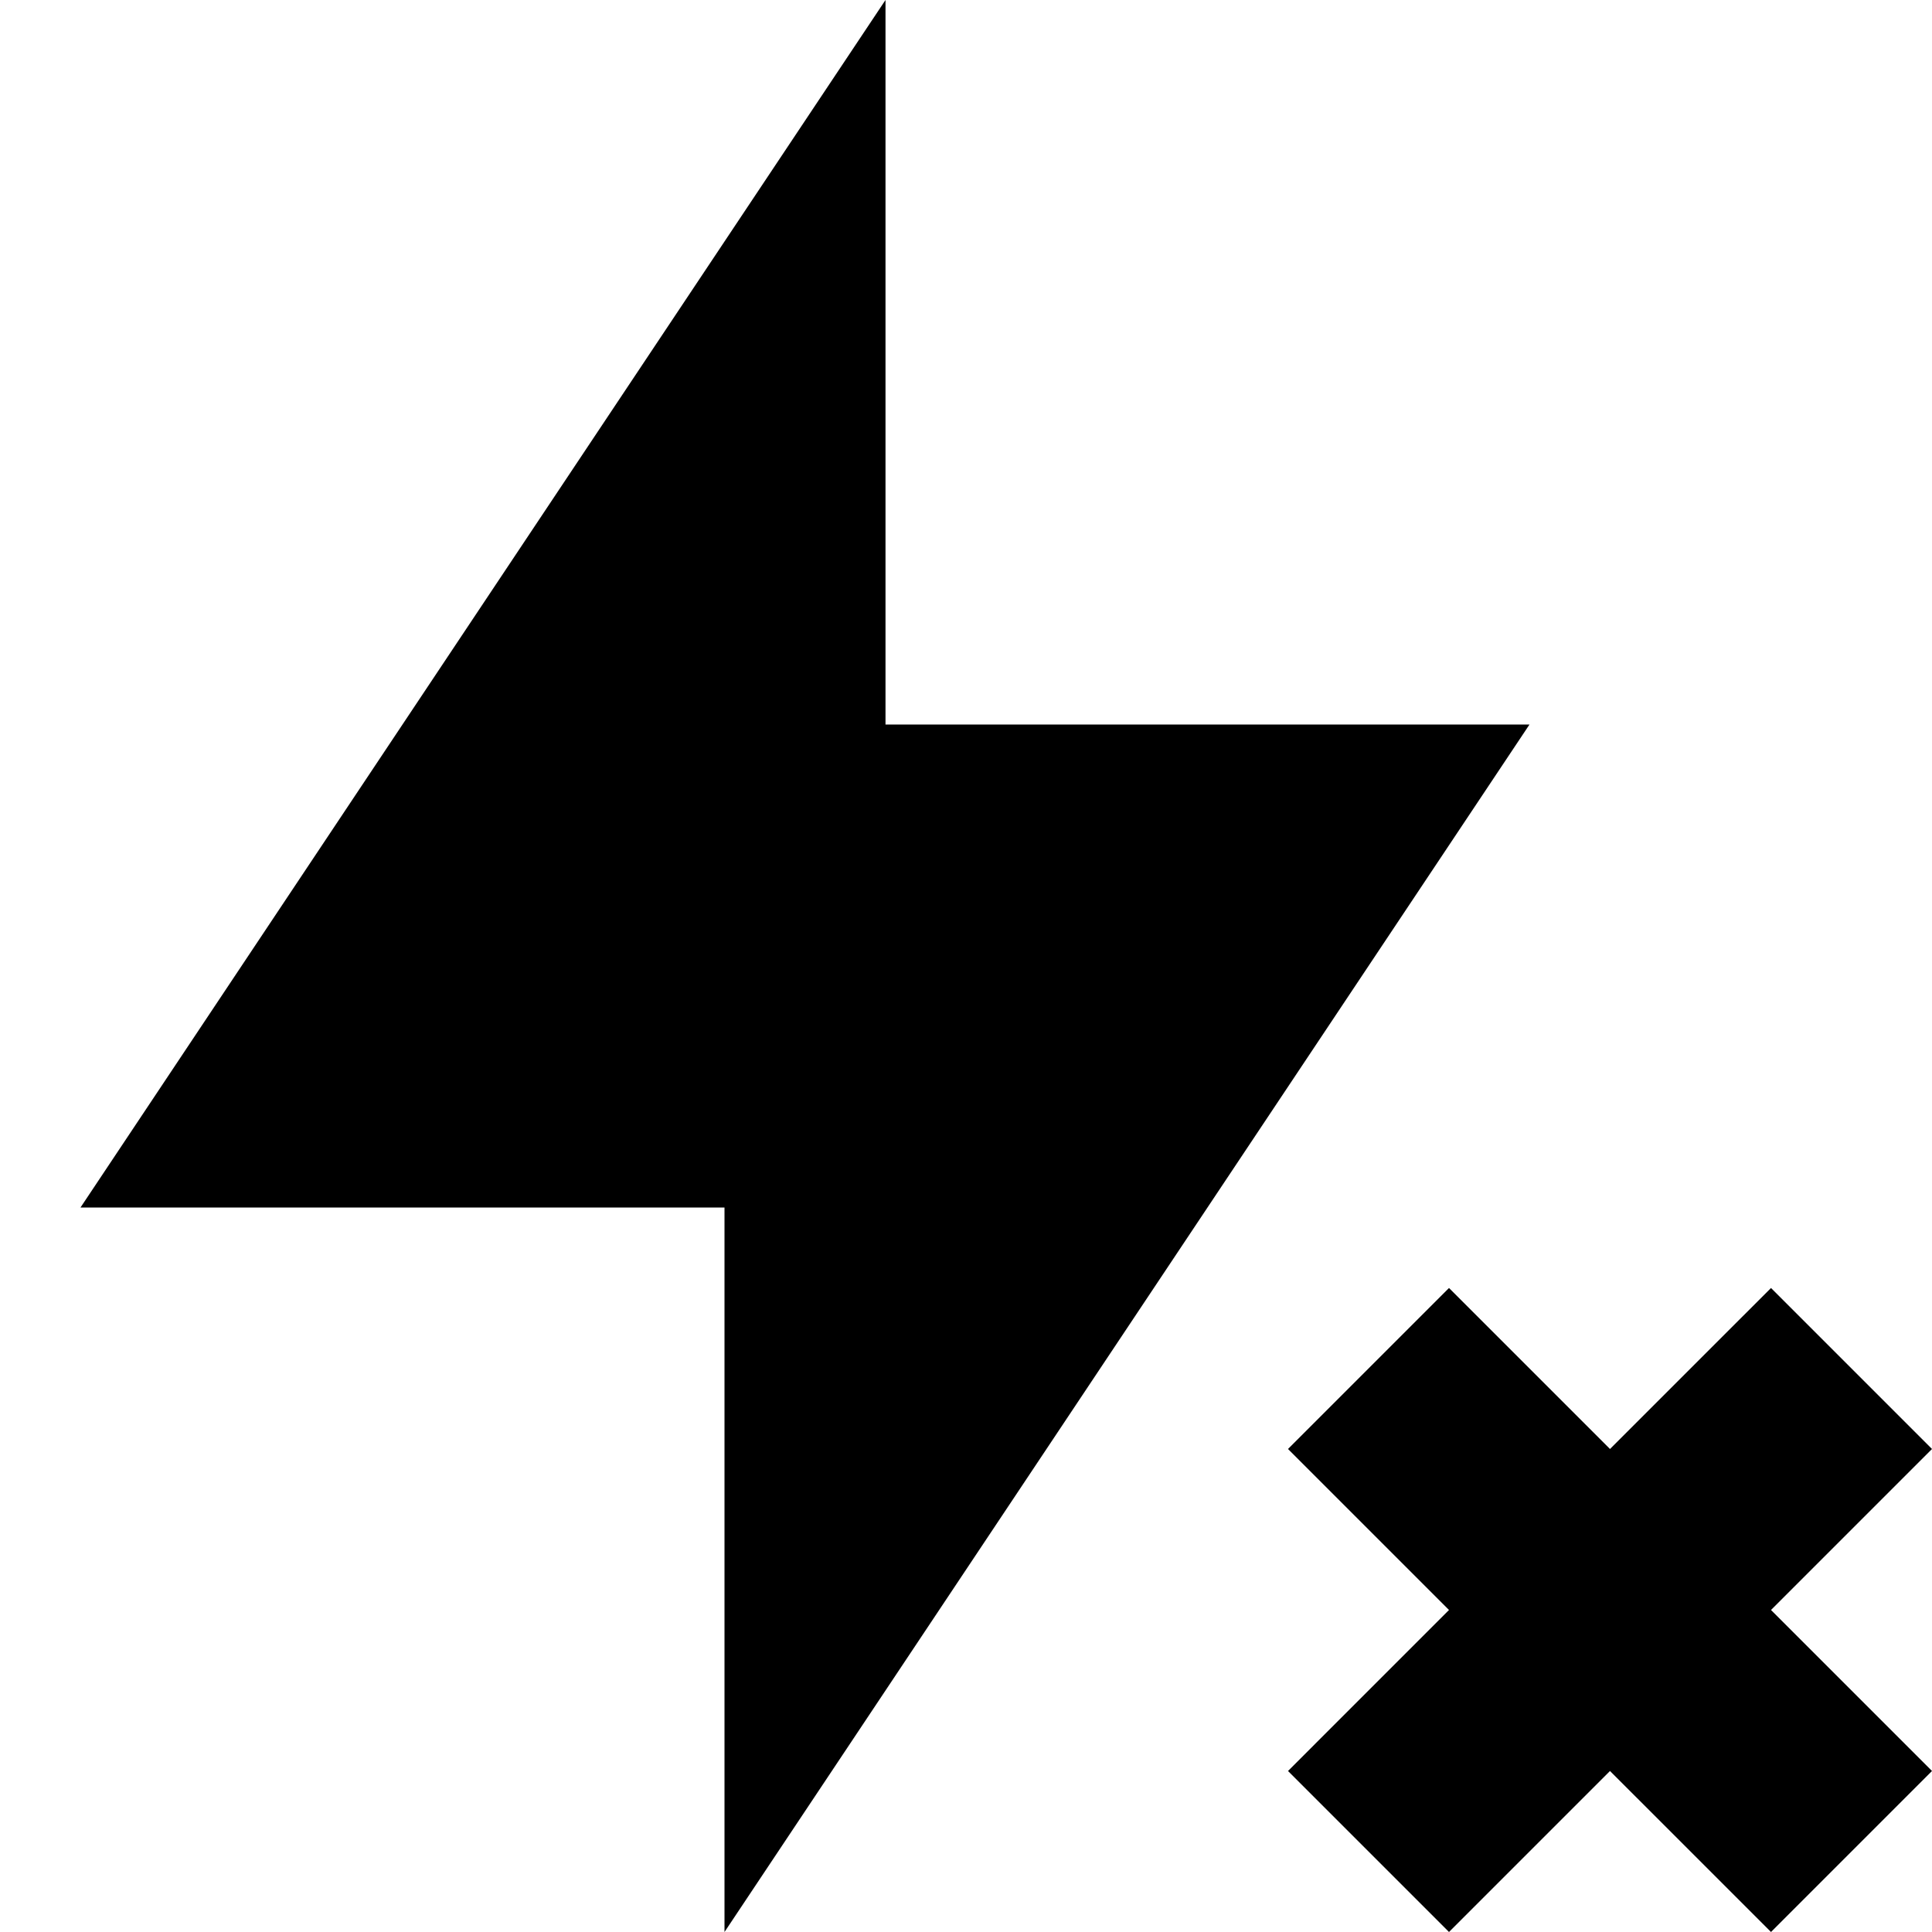 <svg width="24" height="24" viewBox="0 0 24 24" fill="none" xmlns="http://www.w3.org/2000/svg">
  <title>Lightning cross (filled)</title>
  <g transform="matrix(
          1 0
          0 1
          1 0
        )"><path fill-rule="evenodd" clip-rule="evenodd" d="M18 9L8 24L8 15L0 15L10 0L10 9L18 9ZM21 16L23 18L21 20L23 22L21 24L19 22L17 24L15 22L17 20L15 18L17 16L19 18L21 16Z" fill="currentColor" opacity="1"/></g>
</svg>
